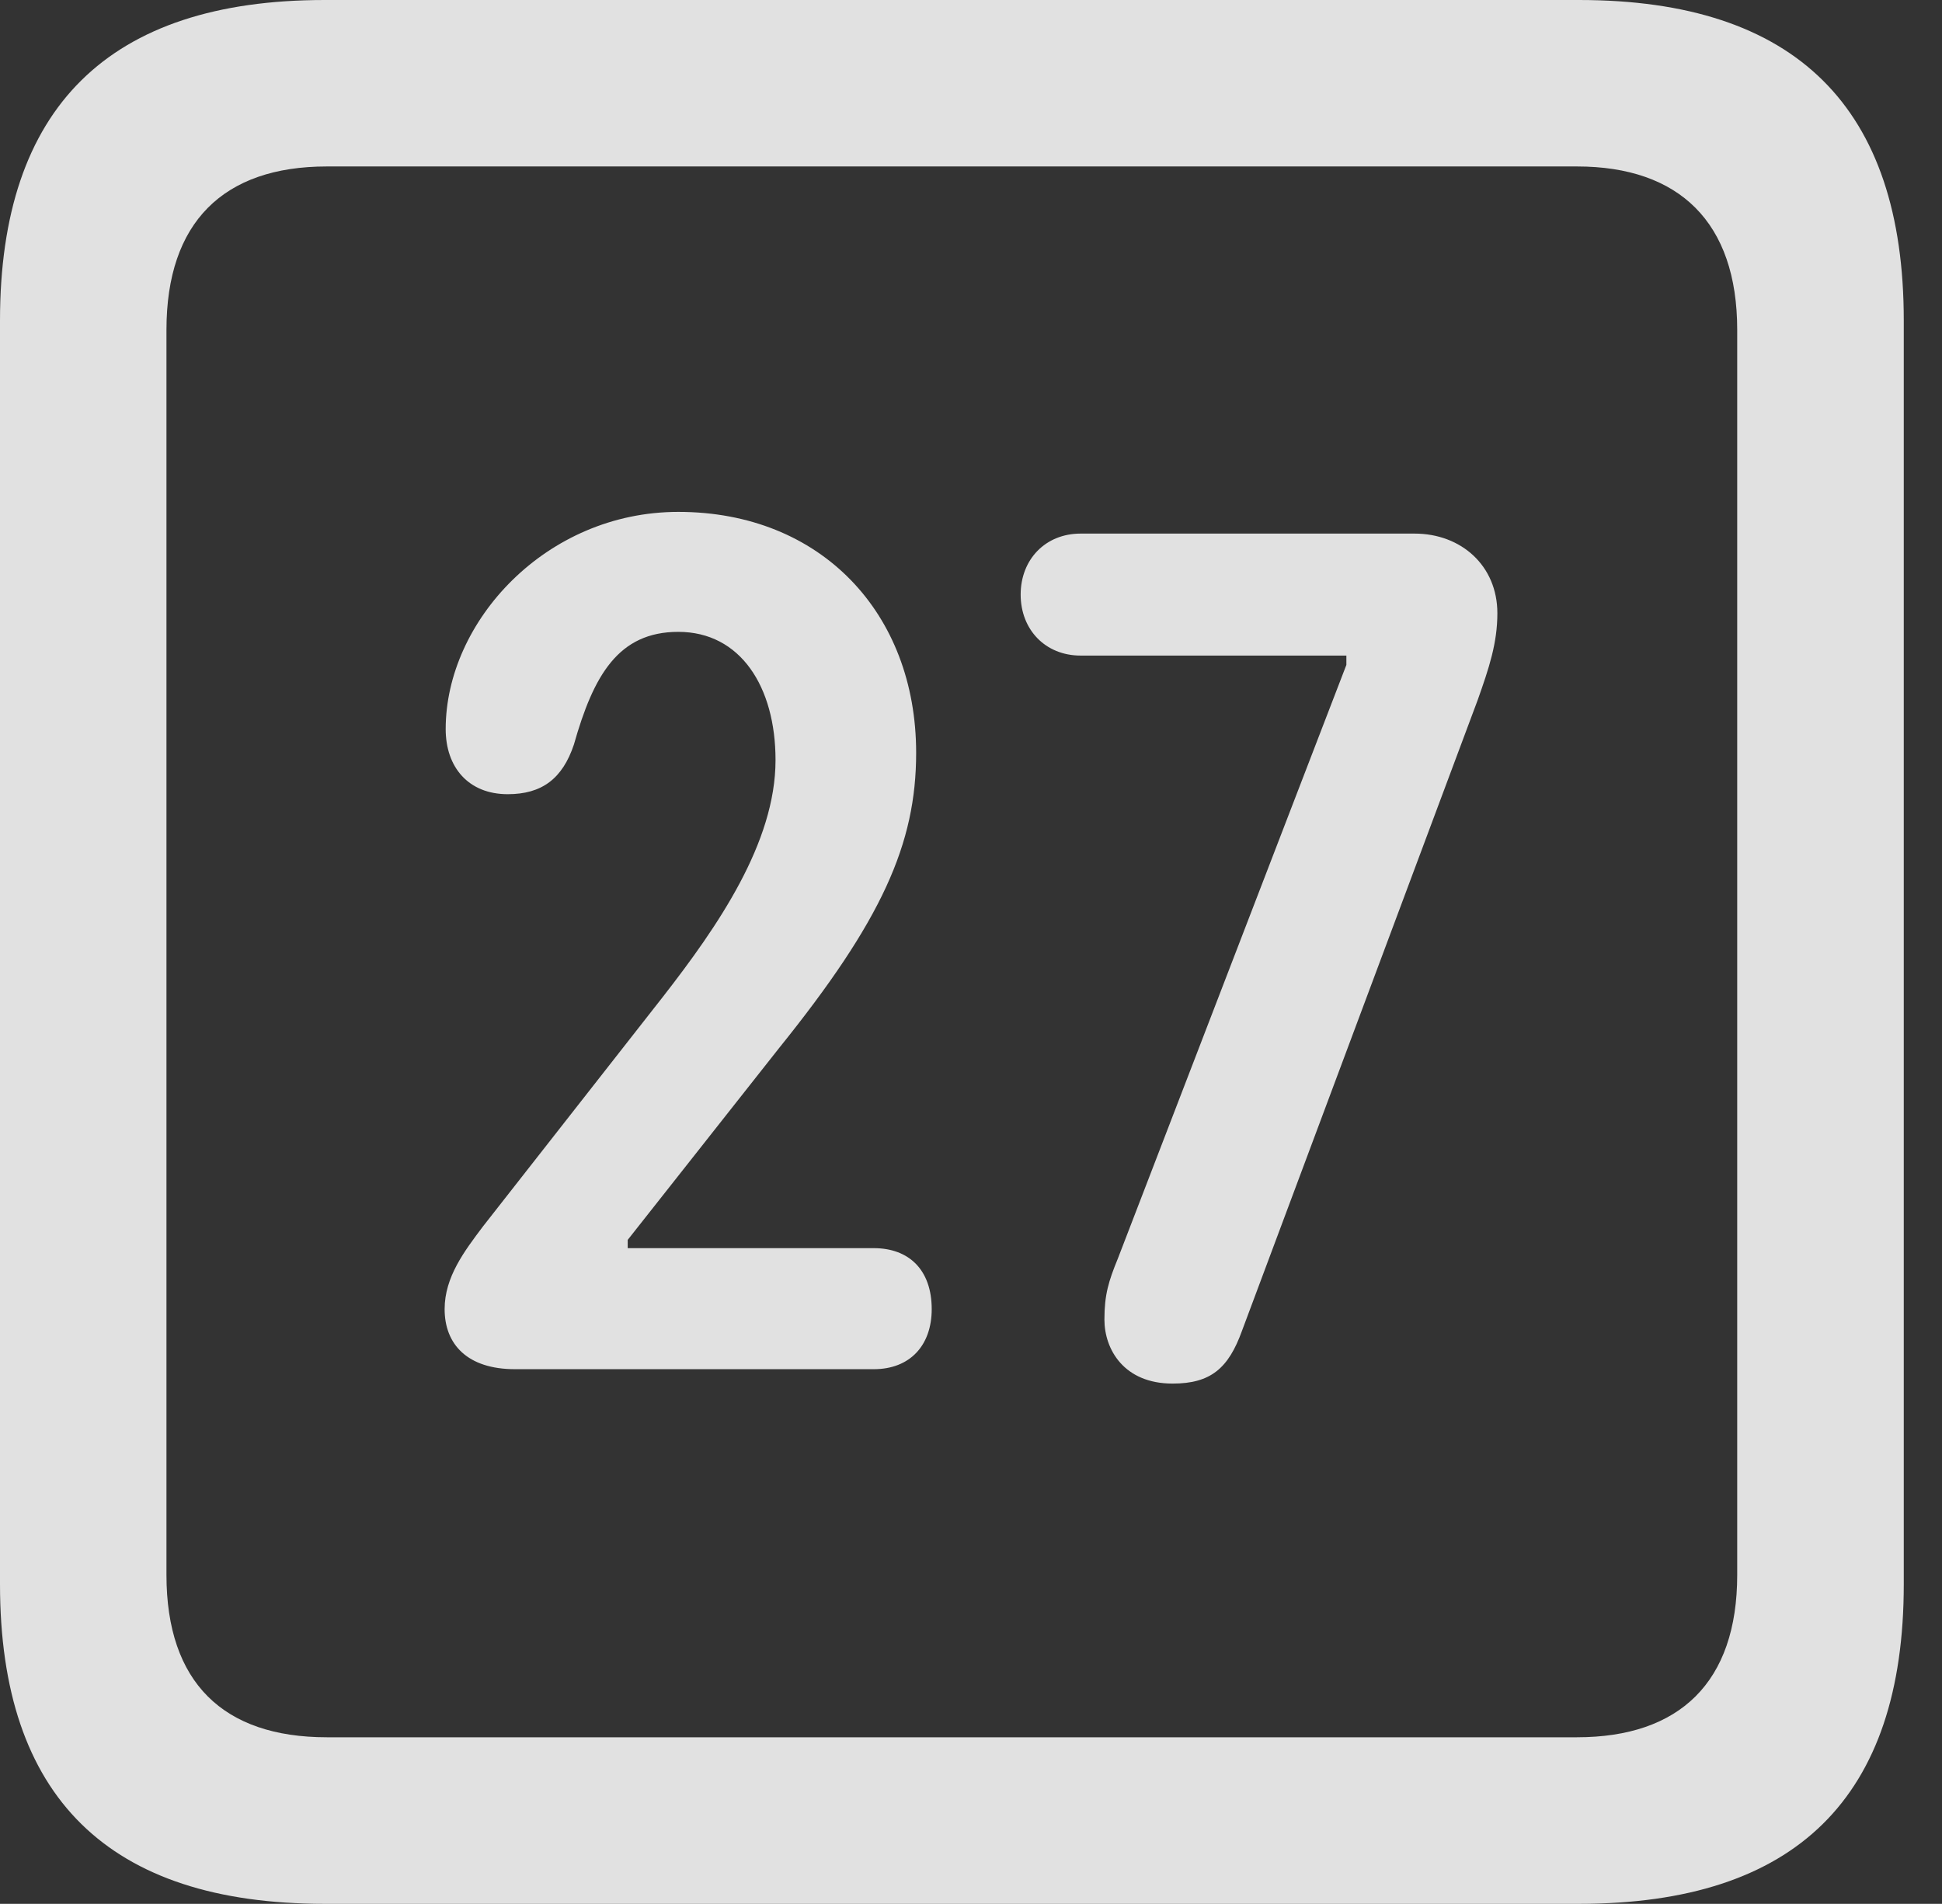 <?xml version="1.0" encoding="UTF-8"?>
<!--Generator: Apple Native CoreSVG 341-->
<!DOCTYPE svg
PUBLIC "-//W3C//DTD SVG 1.1//EN"
       "http://www.w3.org/Graphics/SVG/1.1/DTD/svg11.dtd">
<svg version="1.1" xmlns="http://www.w3.org/2000/svg" xmlns:xlink="http://www.w3.org/1999/xlink" viewBox="0 0 18.34 17.979">
 <rect x="0" y="0" width="18.34" height="17.979" fill="#333333" stroke="none"/>
 <g>
  <rect height="17.979" opacity="0" width="18.34" x="0" y="0"/>
  <path d="M3.066 17.979L14.912 17.979C16.963 17.979 17.979 16.973 17.979 14.961L17.979 3.027C17.979 1.016 16.963 0 14.912 0L3.066 0C1.025 0 0 1.016 0 3.027L0 14.961C0 16.973 1.025 17.979 3.066 17.979ZM3.086 16.406C2.109 16.406 1.572 15.889 1.572 14.873L1.572 3.115C1.572 2.1 2.109 1.572 3.086 1.572L14.893 1.572C15.859 1.572 16.406 2.1 16.406 3.115L16.406 14.873C16.406 15.889 15.859 16.406 14.893 16.406Z" fill="white" fill-opacity="0.85"/>
  <path d="M4.863 12.93L8.252 12.93C8.594 12.93 8.799 12.705 8.799 12.363C8.799 11.992 8.584 11.787 8.252 11.787L5.928 11.787L5.928 11.709L7.354 9.902C8.33 8.691 8.652 7.969 8.652 7.109C8.652 5.791 7.754 4.834 6.406 4.834C5.156 4.834 4.209 5.869 4.209 6.885C4.209 7.246 4.424 7.5 4.795 7.5C5.117 7.5 5.312 7.354 5.42 7.031C5.605 6.377 5.84 5.967 6.406 5.967C6.992 5.967 7.324 6.484 7.324 7.178C7.324 7.959 6.777 8.75 6.26 9.414L4.561 11.582C4.385 11.816 4.199 12.06 4.199 12.363C4.199 12.695 4.414 12.93 4.863 12.93ZM11.074 13.066C11.435 13.066 11.602 12.92 11.729 12.568L13.955 6.611C14.062 6.309 14.141 6.074 14.141 5.791C14.141 5.342 13.799 5.039 13.359 5.039L10.205 5.039C9.873 5.039 9.639 5.283 9.639 5.615C9.639 5.947 9.873 6.191 10.205 6.191L12.715 6.191L12.715 6.279L10.557 11.885C10.469 12.1 10.43 12.227 10.43 12.461C10.43 12.744 10.615 13.066 11.074 13.066Z" fill="white" fill-opacity="0.85"/>
 </g>
</svg>
